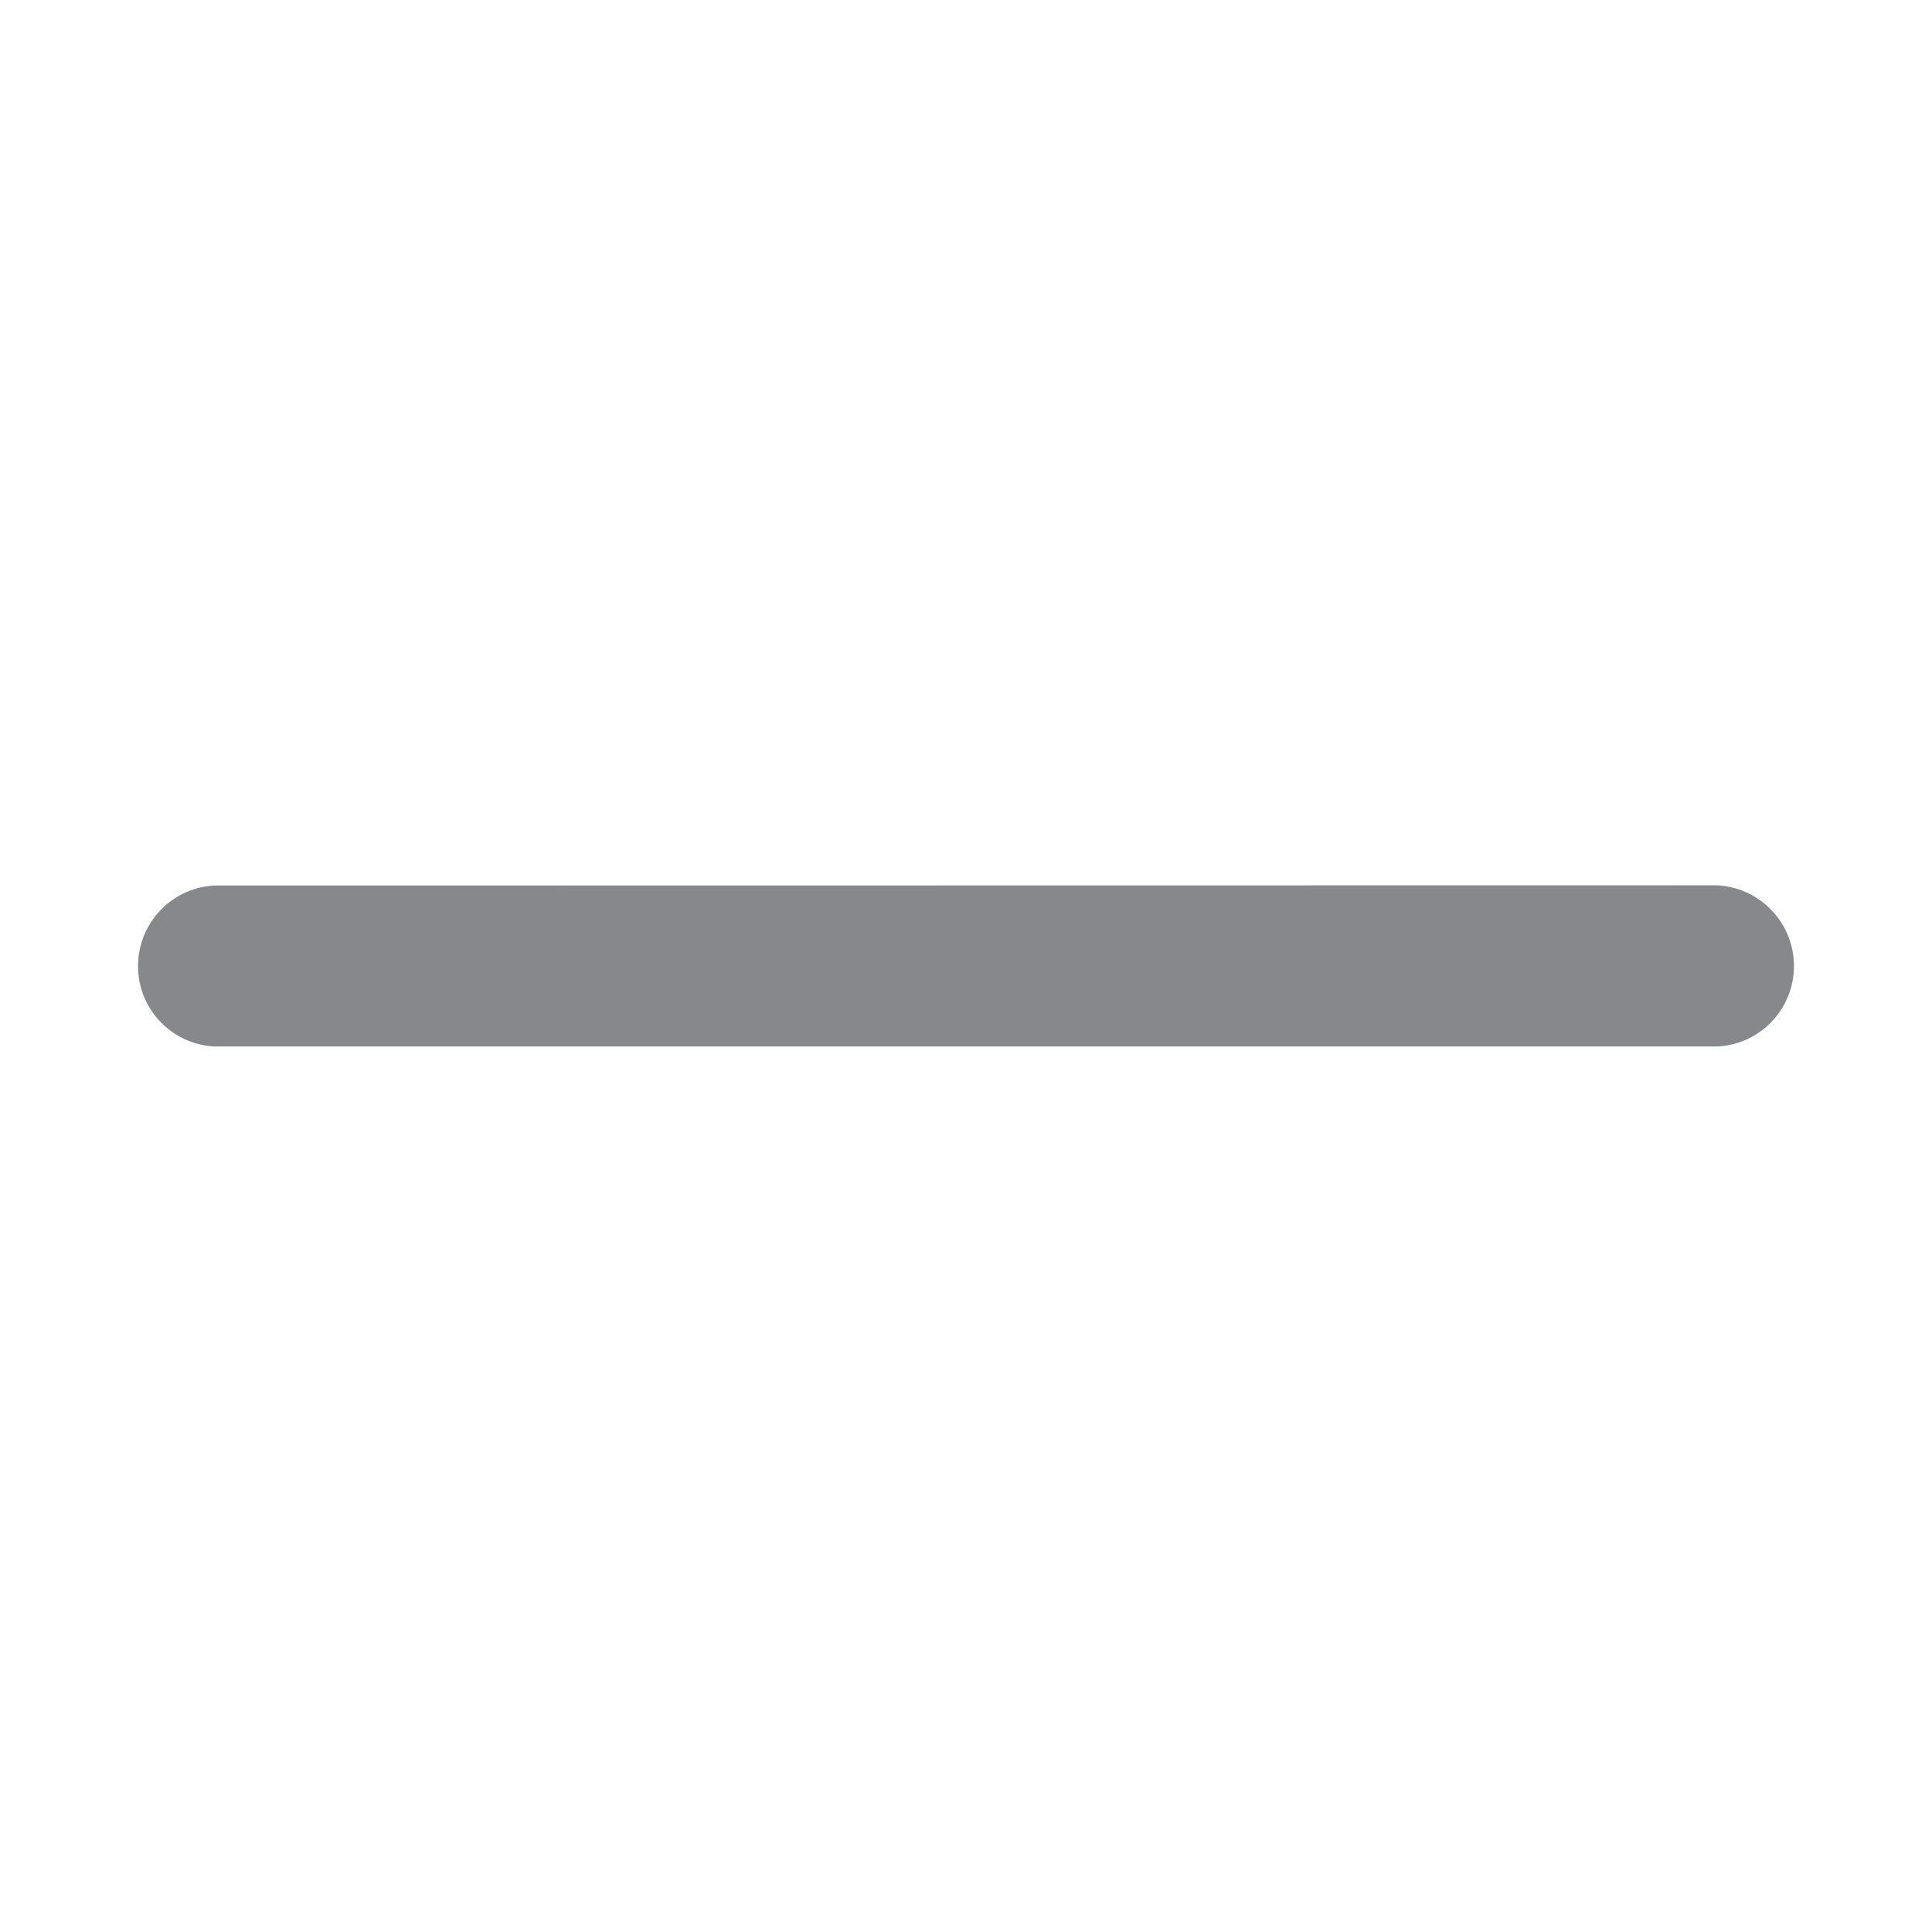 <svg width="28" height="28" viewBox="0 0 28 28" fill="none" xmlns="http://www.w3.org/2000/svg">
<path fill-rule="evenodd" clip-rule="evenodd" d="M24.892 12.831C11.025 12.831 17.808 12.834 3.105 12.834C2.459 12.868 1.968 13.421 2.002 14.063C2.032 14.658 2.51 15.136 3.105 15.166C17.811 15.166 11.023 15.166 24.895 15.166C25.541 15.132 26.032 14.579 25.998 13.937C25.964 13.339 25.489 12.865 24.892 12.831Z" fill="#86888C"/>
</svg>
